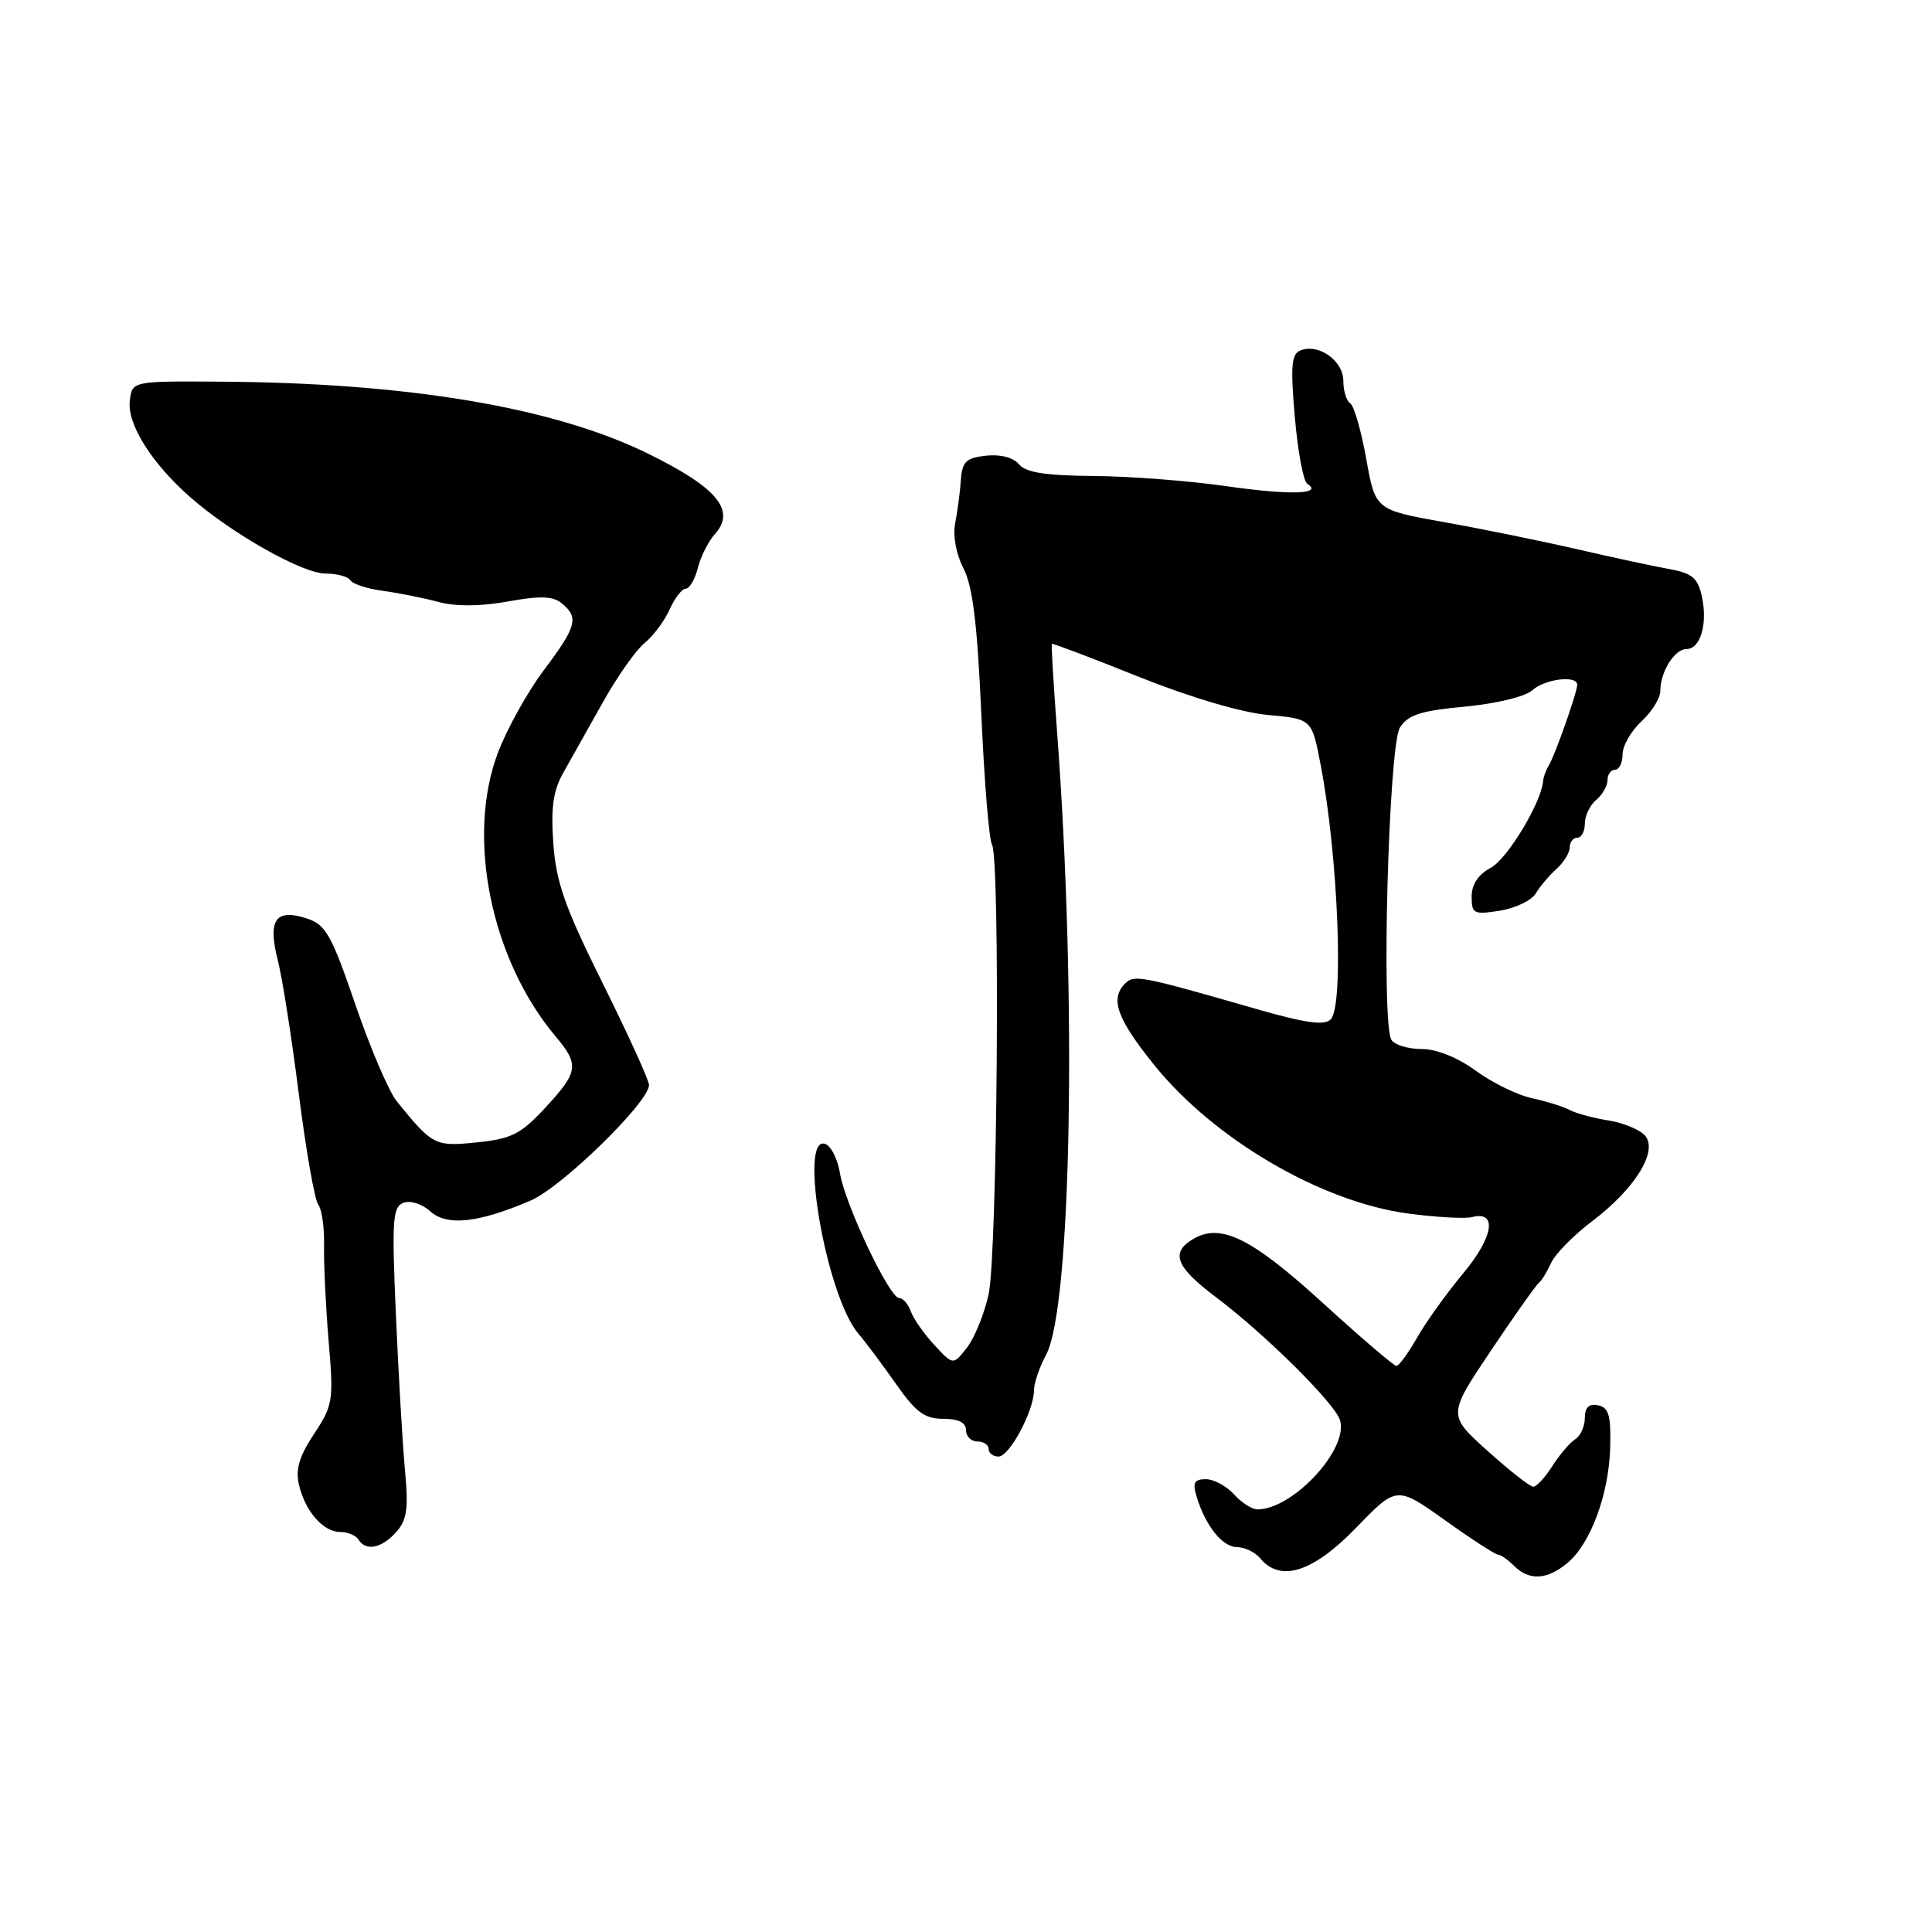 <?xml version="1.0" encoding="UTF-8" standalone="no"?>
<!DOCTYPE svg PUBLIC "-//W3C//DTD SVG 1.1//EN" "http://www.w3.org/Graphics/SVG/1.1/DTD/svg11.dtd" >
<svg xmlns="http://www.w3.org/2000/svg" xmlns:xlink="http://www.w3.org/1999/xlink" version="1.1" viewBox="0 0 256 256">
 <g >
 <path fill="currentColor"
d=" M 207.71 207.09 C 210.77 204.53 213.20 197.96 213.36 191.77 C 213.47 187.55 213.17 186.50 211.75 186.21 C 210.54 185.96 210.00 186.48 210.00 187.88 C 210.00 188.99 209.43 190.26 208.73 190.70 C 208.03 191.14 206.66 192.74 205.70 194.25 C 204.74 195.76 203.60 197.00 203.17 197.00 C 202.73 197.00 200.01 194.86 197.11 192.25 C 191.83 187.50 191.83 187.50 197.53 179.00 C 200.67 174.32 203.53 170.28 203.89 170.00 C 204.26 169.72 204.99 168.53 205.53 167.35 C 206.06 166.17 208.50 163.68 210.95 161.83 C 216.61 157.56 219.72 152.57 218.00 150.50 C 217.34 149.71 215.16 148.79 213.15 148.47 C 211.14 148.15 208.81 147.52 207.97 147.07 C 207.12 146.62 204.87 145.92 202.97 145.51 C 201.06 145.10 197.72 143.46 195.55 141.88 C 193.13 140.11 190.36 139.00 188.36 139.00 C 186.58 139.00 184.78 138.45 184.37 137.79 C 182.99 135.56 184.00 98.73 185.50 96.40 C 186.58 94.71 188.28 94.17 194.12 93.63 C 198.25 93.24 202.10 92.31 203.03 91.47 C 204.71 89.95 209.01 89.43 208.99 90.75 C 208.97 91.80 206.01 100.17 205.21 101.45 C 204.85 102.03 204.51 102.95 204.47 103.50 C 204.22 106.38 199.74 113.80 197.54 114.98 C 195.88 115.87 195.00 117.19 195.00 118.80 C 195.00 121.08 195.27 121.22 198.75 120.67 C 200.81 120.34 202.95 119.31 203.50 118.38 C 204.05 117.45 205.29 115.99 206.25 115.13 C 207.21 114.26 208.00 112.98 208.00 112.28 C 208.00 111.57 208.45 111.00 209.00 111.00 C 209.55 111.00 210.00 110.16 210.00 109.12 C 210.00 108.09 210.68 106.68 211.50 106.00 C 212.32 105.32 213.00 104.14 213.00 103.38 C 213.00 102.62 213.45 102.00 214.00 102.00 C 214.55 102.00 215.00 101.08 215.00 99.95 C 215.00 98.83 216.12 96.86 217.50 95.59 C 218.88 94.31 220.00 92.51 220.00 91.57 C 220.00 89.02 221.88 86.00 223.47 86.00 C 225.33 86.00 226.30 82.65 225.50 79.01 C 224.97 76.58 224.21 75.95 221.18 75.40 C 219.15 75.04 213.68 73.86 209.00 72.78 C 204.32 71.70 196.39 70.08 191.37 69.19 C 182.24 67.56 182.24 67.56 181.03 60.78 C 180.36 57.06 179.41 53.75 178.91 53.44 C 178.41 53.13 178.00 51.80 178.00 50.48 C 178.00 47.82 174.76 45.49 172.35 46.42 C 171.12 46.89 170.98 48.40 171.57 55.25 C 171.96 59.79 172.70 63.77 173.22 64.11 C 175.38 65.50 170.95 65.63 162.50 64.42 C 157.55 63.71 149.62 63.10 144.87 63.07 C 138.54 63.02 135.92 62.61 135.02 61.52 C 134.27 60.62 132.56 60.17 130.66 60.38 C 128.01 60.67 127.49 61.17 127.32 63.61 C 127.21 65.20 126.87 67.77 126.57 69.32 C 126.24 70.99 126.69 73.44 127.67 75.32 C 128.89 77.67 129.50 82.71 130.03 94.64 C 130.42 103.52 131.06 111.28 131.44 111.90 C 132.55 113.70 132.16 166.33 130.99 171.54 C 130.41 174.14 129.11 177.32 128.11 178.59 C 126.29 180.91 126.29 180.91 123.79 178.20 C 122.42 176.72 121.02 174.71 120.68 173.75 C 120.34 172.79 119.65 172.00 119.14 172.00 C 117.86 172.00 111.96 159.56 111.30 155.46 C 111.00 153.62 110.14 151.88 109.38 151.59 C 105.74 150.19 109.48 171.75 113.74 176.72 C 114.71 177.85 116.95 180.85 118.73 183.39 C 121.36 187.14 122.52 188.00 124.98 188.00 C 127.00 188.00 128.00 188.50 128.00 189.50 C 128.00 190.32 128.68 191.00 129.50 191.00 C 130.32 191.00 131.00 191.45 131.00 192.00 C 131.00 192.55 131.59 193.00 132.31 193.00 C 133.76 193.00 137.00 186.94 137.01 184.22 C 137.01 183.27 137.73 181.15 138.62 179.50 C 141.98 173.22 142.70 132.14 140.07 97.00 C 139.60 90.67 139.28 85.42 139.38 85.31 C 139.47 85.21 144.64 87.17 150.87 89.67 C 157.77 92.43 164.48 94.41 168.02 94.74 C 173.83 95.26 173.83 95.26 175.00 101.38 C 177.31 113.45 178.10 133.30 176.33 135.07 C 175.48 135.92 172.97 135.57 166.35 133.66 C 151.19 129.30 150.28 129.12 149.09 130.31 C 147.05 132.35 147.99 134.97 152.93 141.11 C 160.85 150.94 175.04 159.25 186.53 160.79 C 190.30 161.30 194.14 161.51 195.06 161.27 C 198.44 160.39 197.90 163.91 193.90 168.70 C 191.70 171.34 188.94 175.19 187.77 177.25 C 186.59 179.31 185.36 181.00 185.04 181.00 C 184.71 181.00 180.31 177.24 175.26 172.63 C 165.71 163.92 161.64 161.96 157.94 164.27 C 155.10 166.03 155.88 167.93 161.00 171.79 C 167.59 176.74 176.83 185.89 177.55 188.16 C 178.76 191.97 171.34 200.00 166.61 200.00 C 165.89 200.00 164.50 199.10 163.50 198.00 C 162.50 196.90 160.83 196.00 159.78 196.00 C 158.26 196.00 158.00 196.47 158.54 198.25 C 159.70 202.13 161.97 205.00 163.90 205.00 C 164.92 205.00 166.32 205.68 167.00 206.50 C 169.66 209.71 173.98 208.33 179.69 202.44 C 185.07 196.88 185.07 196.88 191.47 201.44 C 194.98 203.95 198.15 206.00 198.50 206.00 C 198.85 206.00 199.82 206.68 200.64 207.50 C 202.63 209.48 205.01 209.35 207.71 207.09 Z  M 52.47 203.04 C 53.93 201.42 54.14 199.95 53.66 194.79 C 53.34 191.33 52.80 182.09 52.46 174.25 C 51.91 161.67 52.02 159.93 53.45 159.38 C 54.36 159.03 55.92 159.52 57.00 160.50 C 59.21 162.50 63.37 162.06 70.31 159.08 C 74.45 157.31 86.00 146.04 86.00 143.77 C 86.00 143.15 83.25 137.12 79.89 130.35 C 74.86 120.23 73.69 116.94 73.32 111.78 C 72.98 106.95 73.29 104.76 74.69 102.30 C 75.68 100.54 78.04 96.35 79.92 92.99 C 81.81 89.62 84.28 86.11 85.43 85.19 C 86.57 84.26 88.06 82.26 88.73 80.75 C 89.41 79.24 90.37 78.00 90.87 78.00 C 91.37 78.00 92.09 76.76 92.47 75.25 C 92.85 73.74 93.87 71.71 94.74 70.75 C 97.55 67.62 95.01 64.59 85.81 60.08 C 73.30 53.95 53.97 50.71 29.00 50.57 C 17.50 50.50 17.50 50.50 17.20 53.13 C 16.84 56.21 20.09 61.38 25.21 65.88 C 30.71 70.71 40.08 76.00 43.13 76.00 C 44.64 76.00 46.13 76.40 46.43 76.89 C 46.74 77.39 48.68 78.02 50.74 78.29 C 52.81 78.57 56.12 79.23 58.09 79.76 C 60.43 80.38 63.64 80.36 67.30 79.70 C 71.61 78.92 73.27 78.98 74.46 79.96 C 76.73 81.85 76.41 83.00 72.07 88.79 C 69.91 91.66 67.16 96.60 65.97 99.76 C 61.75 110.94 65.05 127.13 73.62 137.33 C 76.79 141.09 76.65 142.04 72.25 146.78 C 69.01 150.28 67.78 150.90 63.21 151.37 C 57.63 151.94 57.34 151.80 52.59 145.95 C 51.53 144.65 49.06 138.88 47.09 133.11 C 43.92 123.86 43.17 122.52 40.66 121.70 C 36.52 120.35 35.45 121.87 36.80 127.20 C 37.41 129.56 38.66 137.57 39.60 145.00 C 40.54 152.43 41.70 159.01 42.17 159.62 C 42.65 160.24 43.00 162.72 42.94 165.12 C 42.89 167.53 43.17 173.22 43.55 177.76 C 44.22 185.60 44.12 186.21 41.61 190.01 C 39.64 192.98 39.13 194.72 39.62 196.76 C 40.46 200.29 42.83 203.00 45.10 203.00 C 46.08 203.00 47.16 203.45 47.50 204.00 C 48.47 205.57 50.53 205.18 52.47 203.04 Z "/>
</g>
</svg>